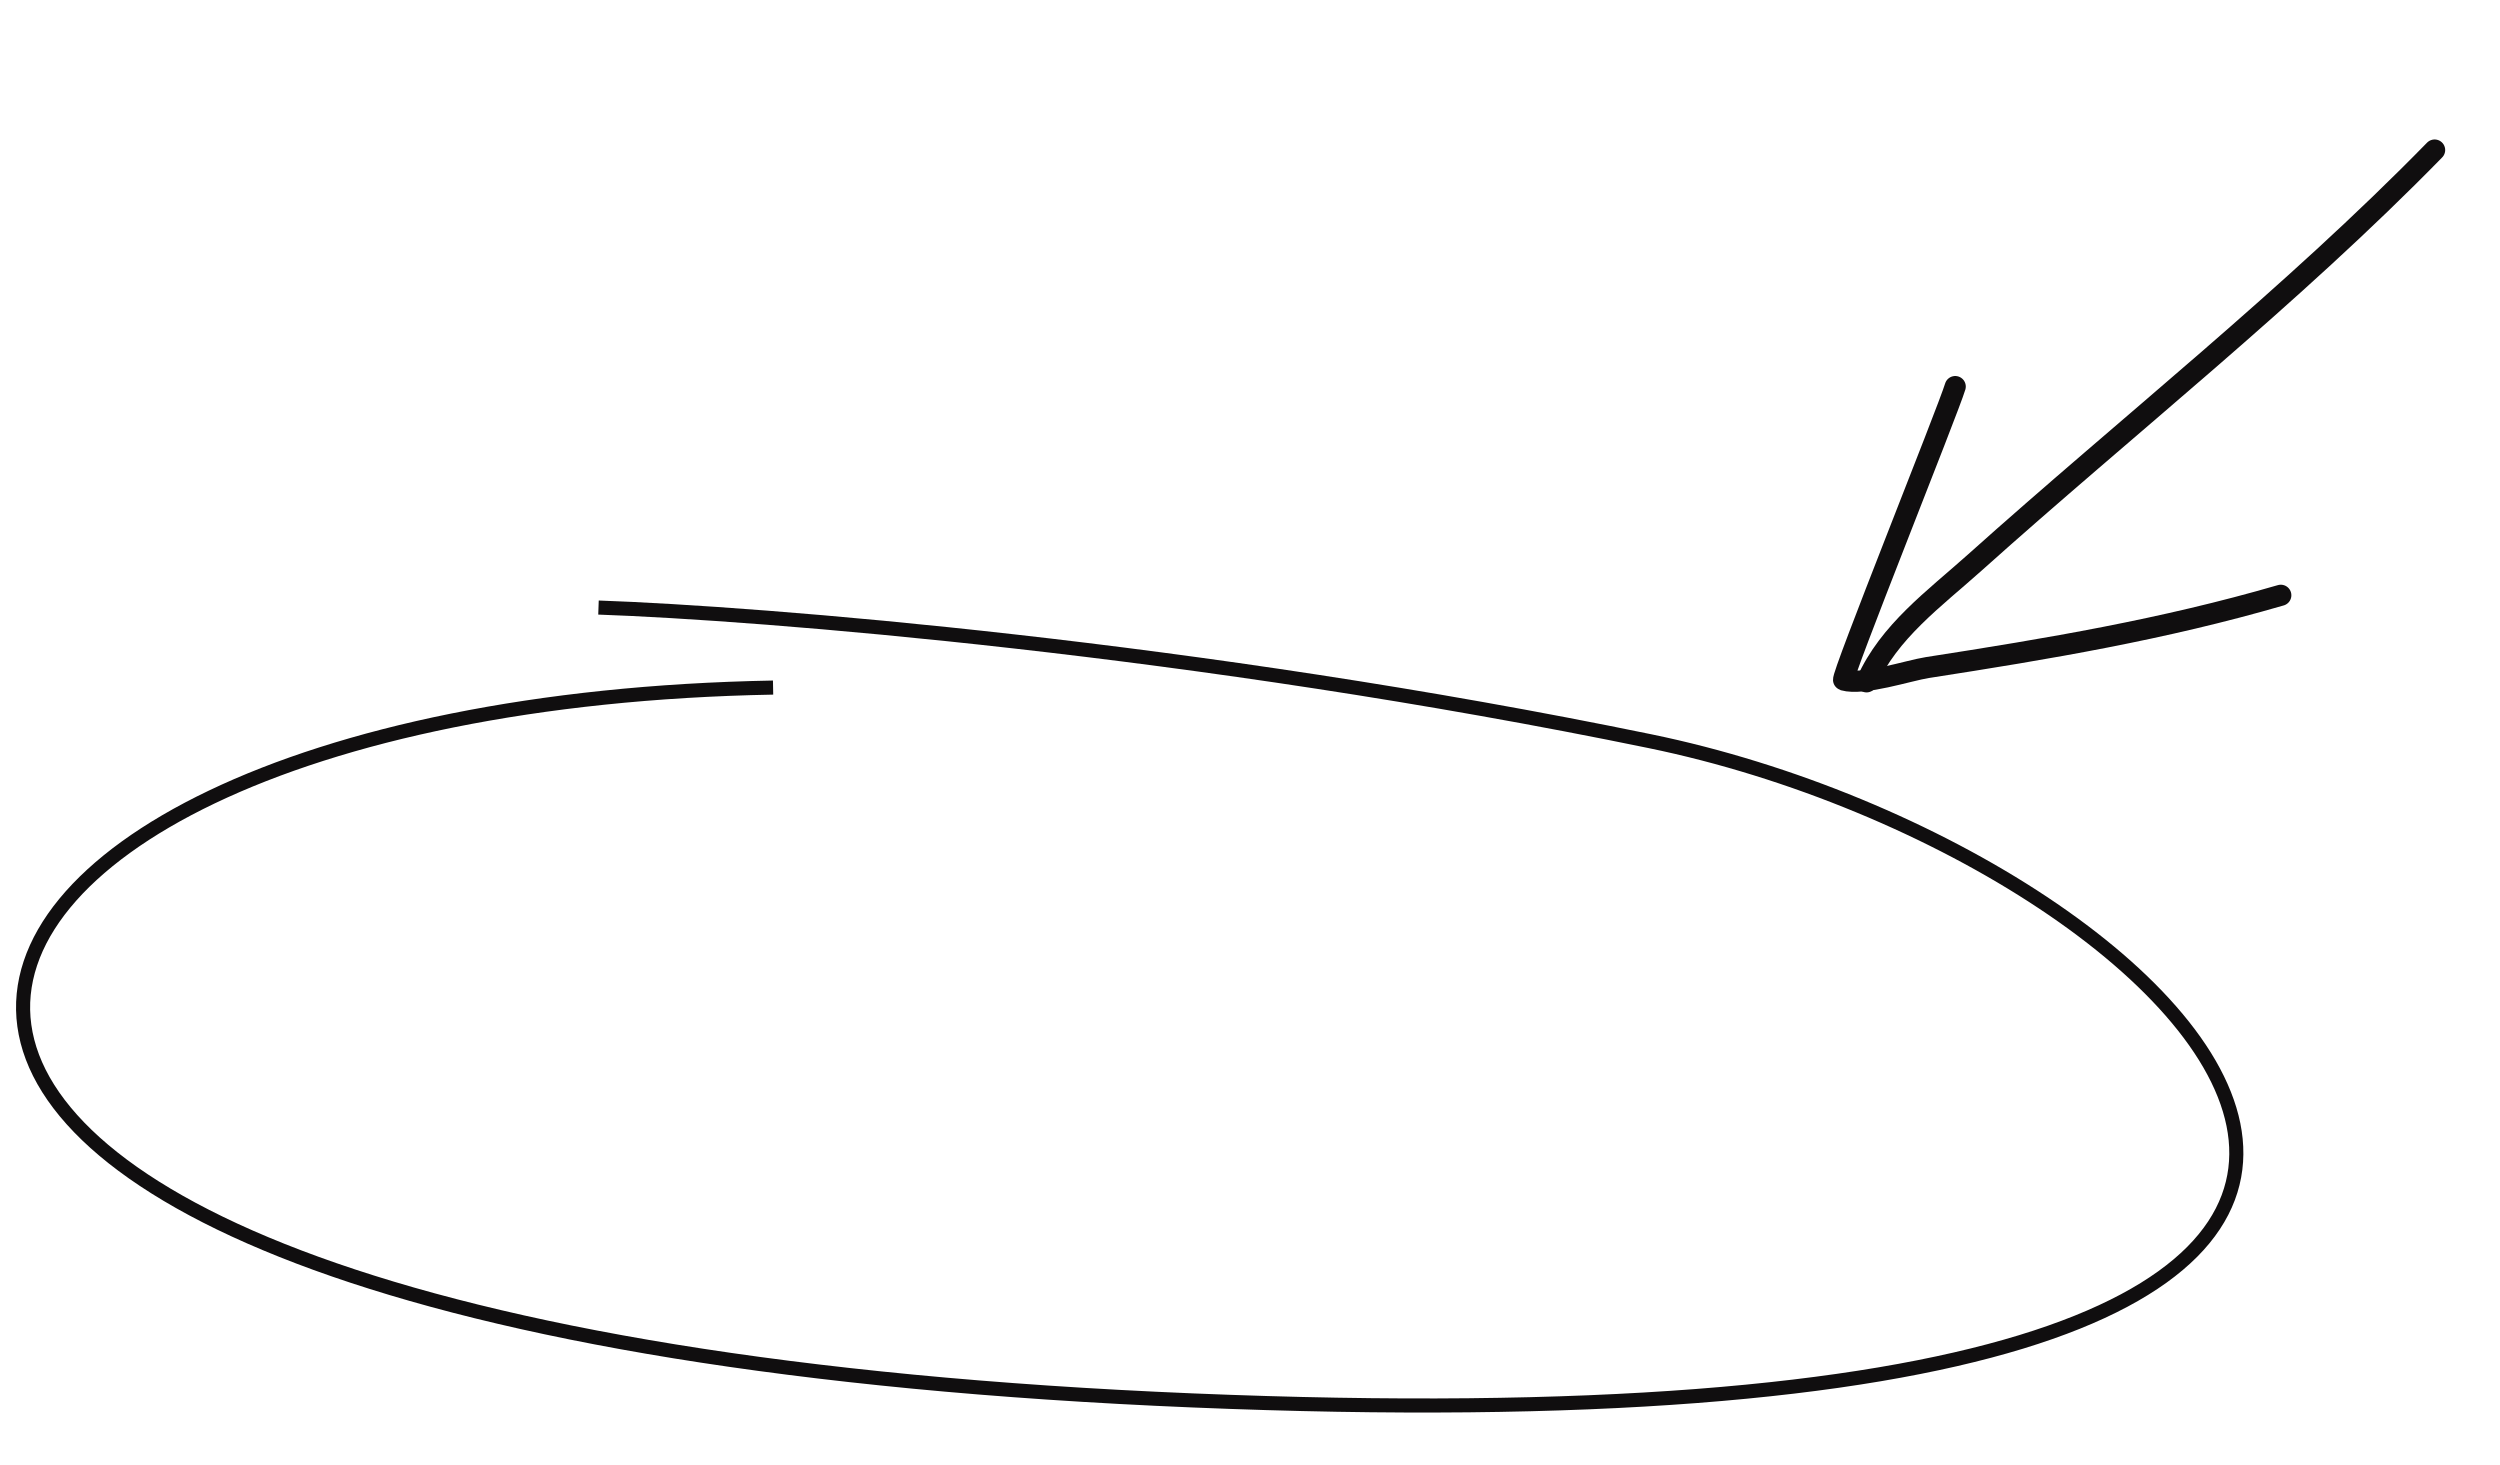 <svg width="355" height="208" viewBox="0 0 355 208" fill="none" xmlns="http://www.w3.org/2000/svg">
<path d="M277.642 54.893C276.665 58.178 261.281 96.423 261.8 96.57C264.604 97.363 270.99 95.212 273.706 94.79C290.945 92.115 307.146 89.39 323.874 84.529" stroke="#100E0F" stroke-width="3" stroke-linecap="round"/>
<path d="M345.716 21.305C325.418 42.082 302.1 60.452 280.439 79.864C274.68 85.025 268.237 89.655 265.053 96.822" stroke="#100E0F" stroke-width="3" stroke-linecap="round"/>
<path d="M109.778 97.635C-25.211 100.126 -58.623 189.4 169.365 198.861C397.352 208.322 314.668 121.799 234.285 105.247C169.977 92.005 107.957 87.079 84.986 86.272" stroke="#100E0F" stroke-width="2"/>
</svg>
